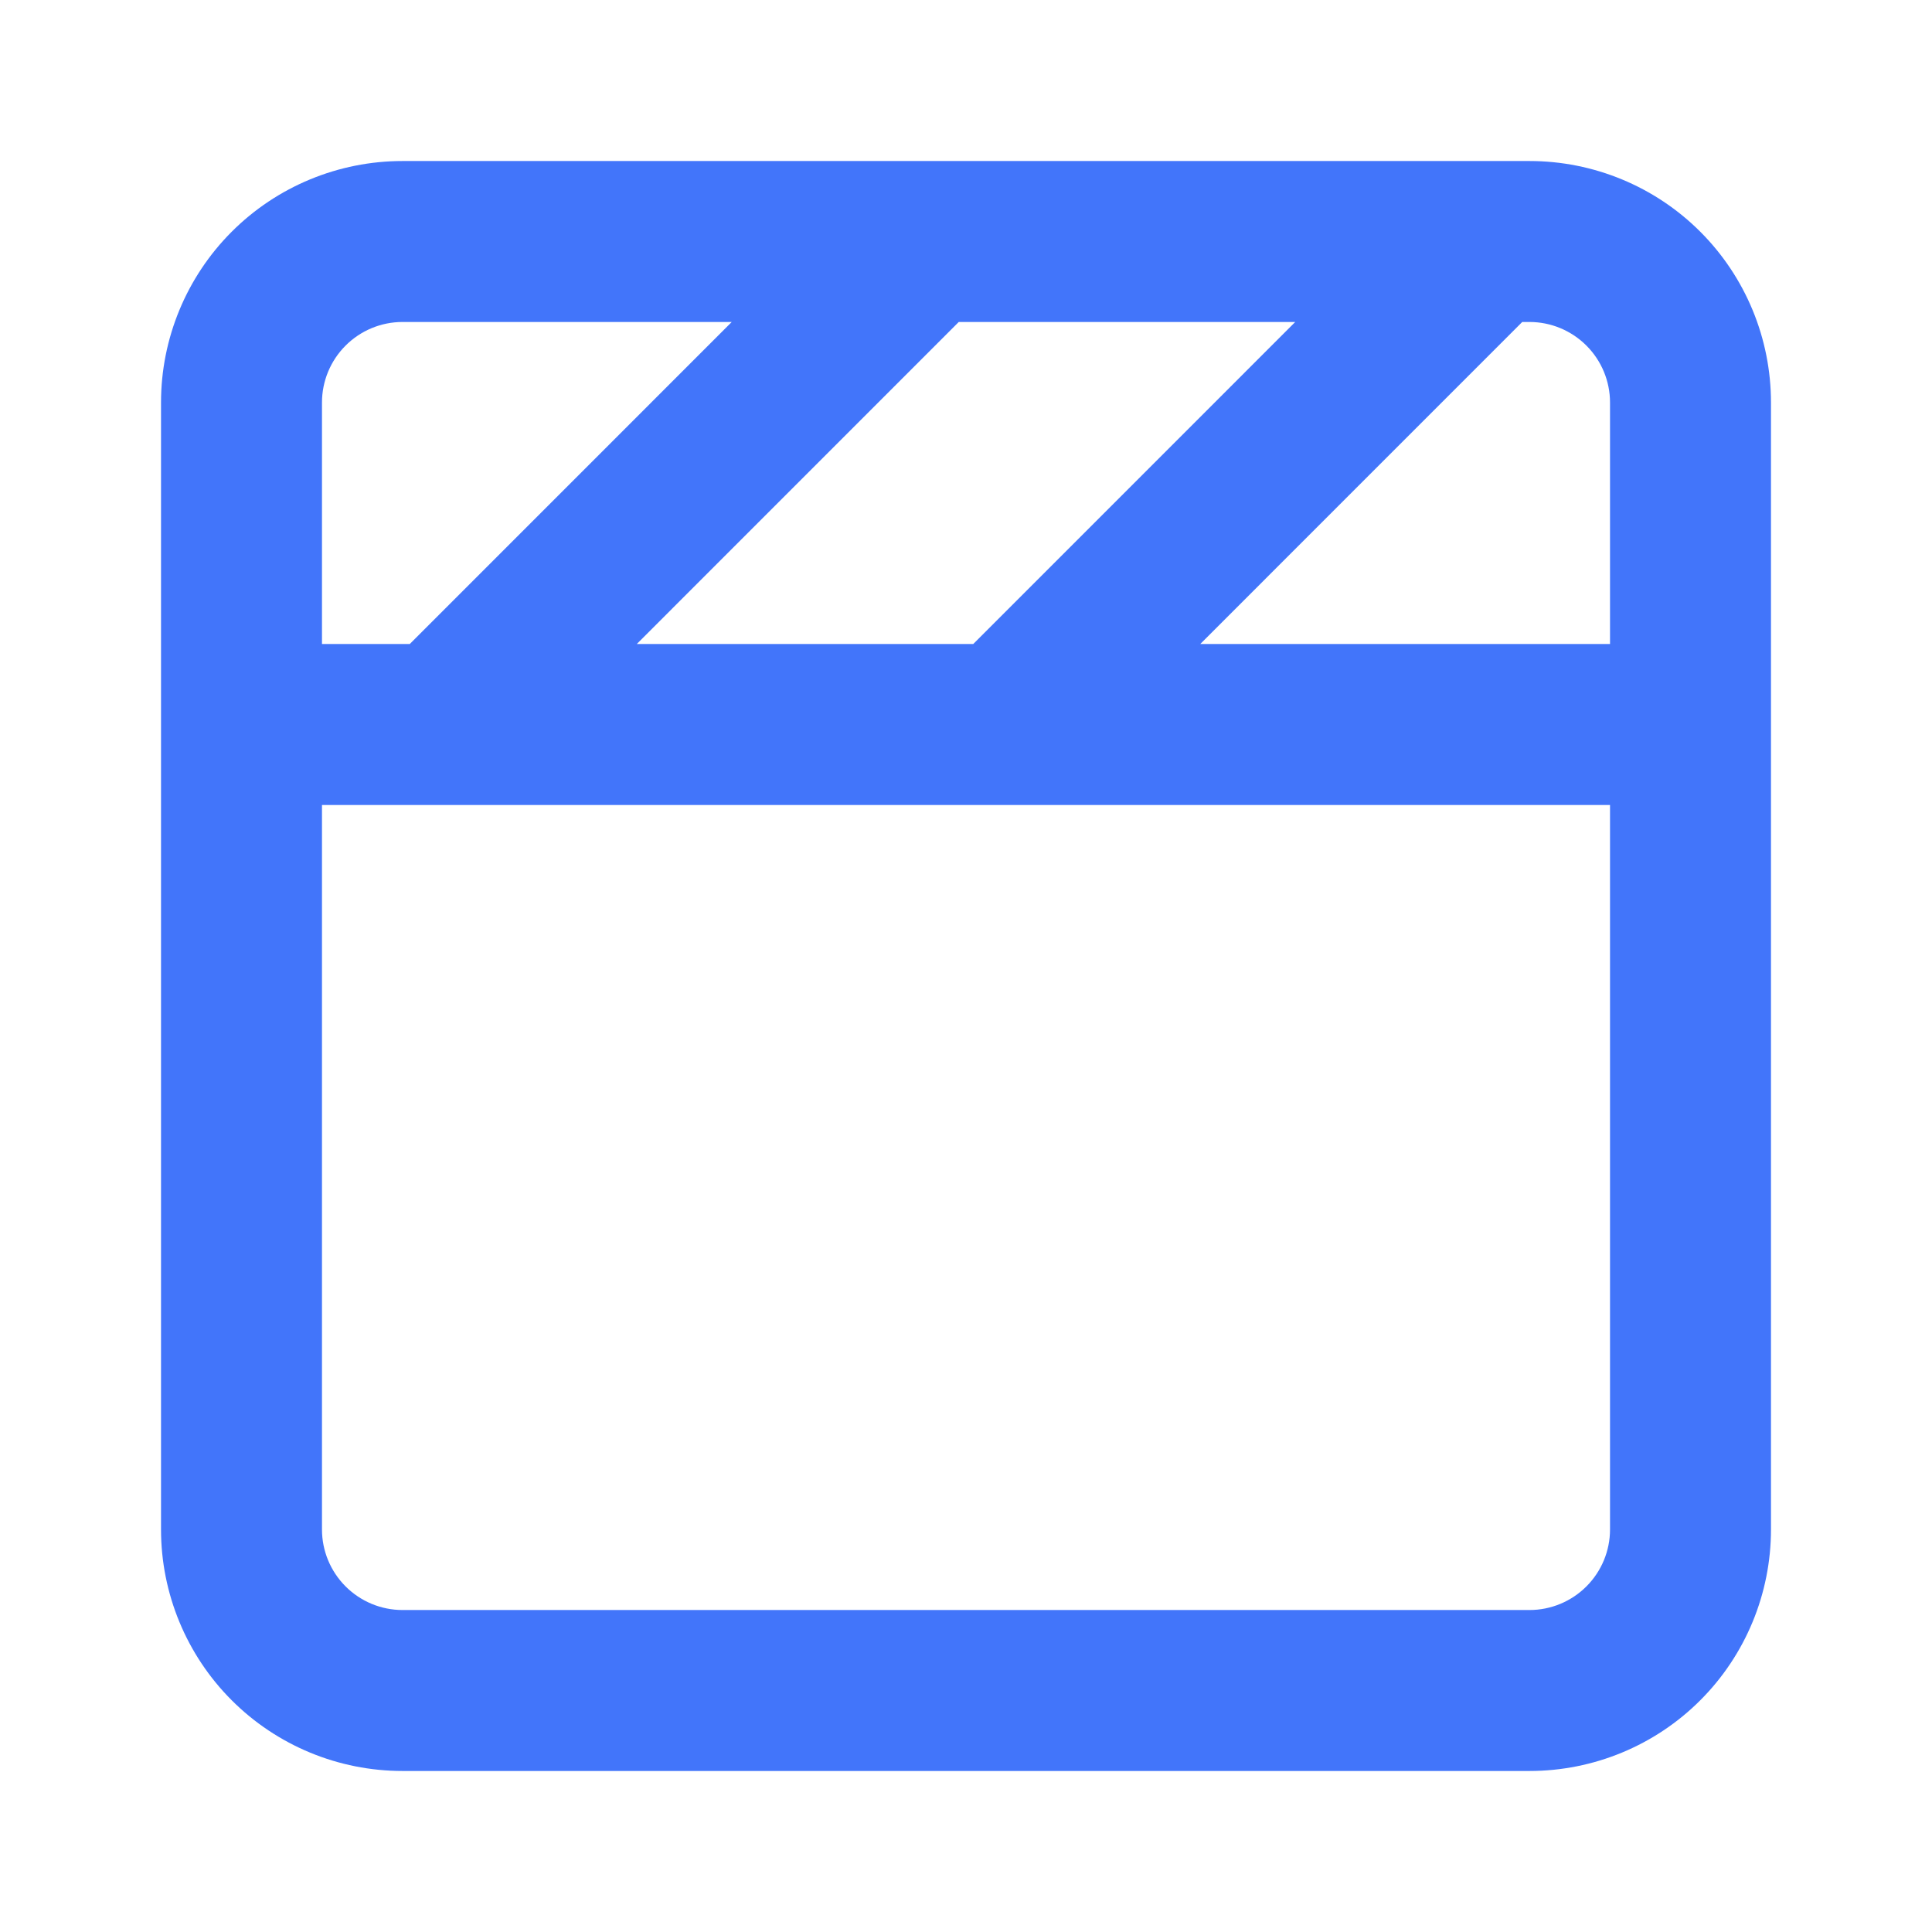 <svg width="32" height="32" viewBox="0 0 32 32" fill="none" xmlns="http://www.w3.org/2000/svg">
<path d="M25.333 2.667H6.667C5.606 2.667 4.588 3.088 3.838 3.838C3.088 4.588 2.667 5.606 2.667 6.667V25.333C2.667 26.394 3.088 27.412 3.838 28.162C4.588 28.912 5.606 29.333 6.667 29.333H25.333C26.394 29.333 27.412 28.912 28.162 28.162C28.912 27.412 29.333 26.394 29.333 25.333V6.667C29.333 5.606 28.912 4.588 28.162 3.838C27.412 3.088 26.394 2.667 25.333 2.667ZM21.453 5.333L16.12 10.667H10.547L15.88 5.333H21.453ZM5.333 6.667C5.333 6.313 5.474 5.974 5.724 5.724C5.974 5.474 6.313 5.333 6.667 5.333H12.12L6.787 10.667H5.333V6.667ZM26.667 25.333C26.667 25.687 26.526 26.026 26.276 26.276C26.026 26.526 25.687 26.667 25.333 26.667H6.667C6.313 26.667 5.974 26.526 5.724 26.276C5.474 26.026 5.333 25.687 5.333 25.333V13.333H26.667V25.333ZM26.667 10.667H19.88L25.213 5.333H25.333C25.687 5.333 26.026 5.474 26.276 5.724C26.526 5.974 26.667 6.313 26.667 6.667V10.667Z" fill="#4275FA"/>
</svg>
